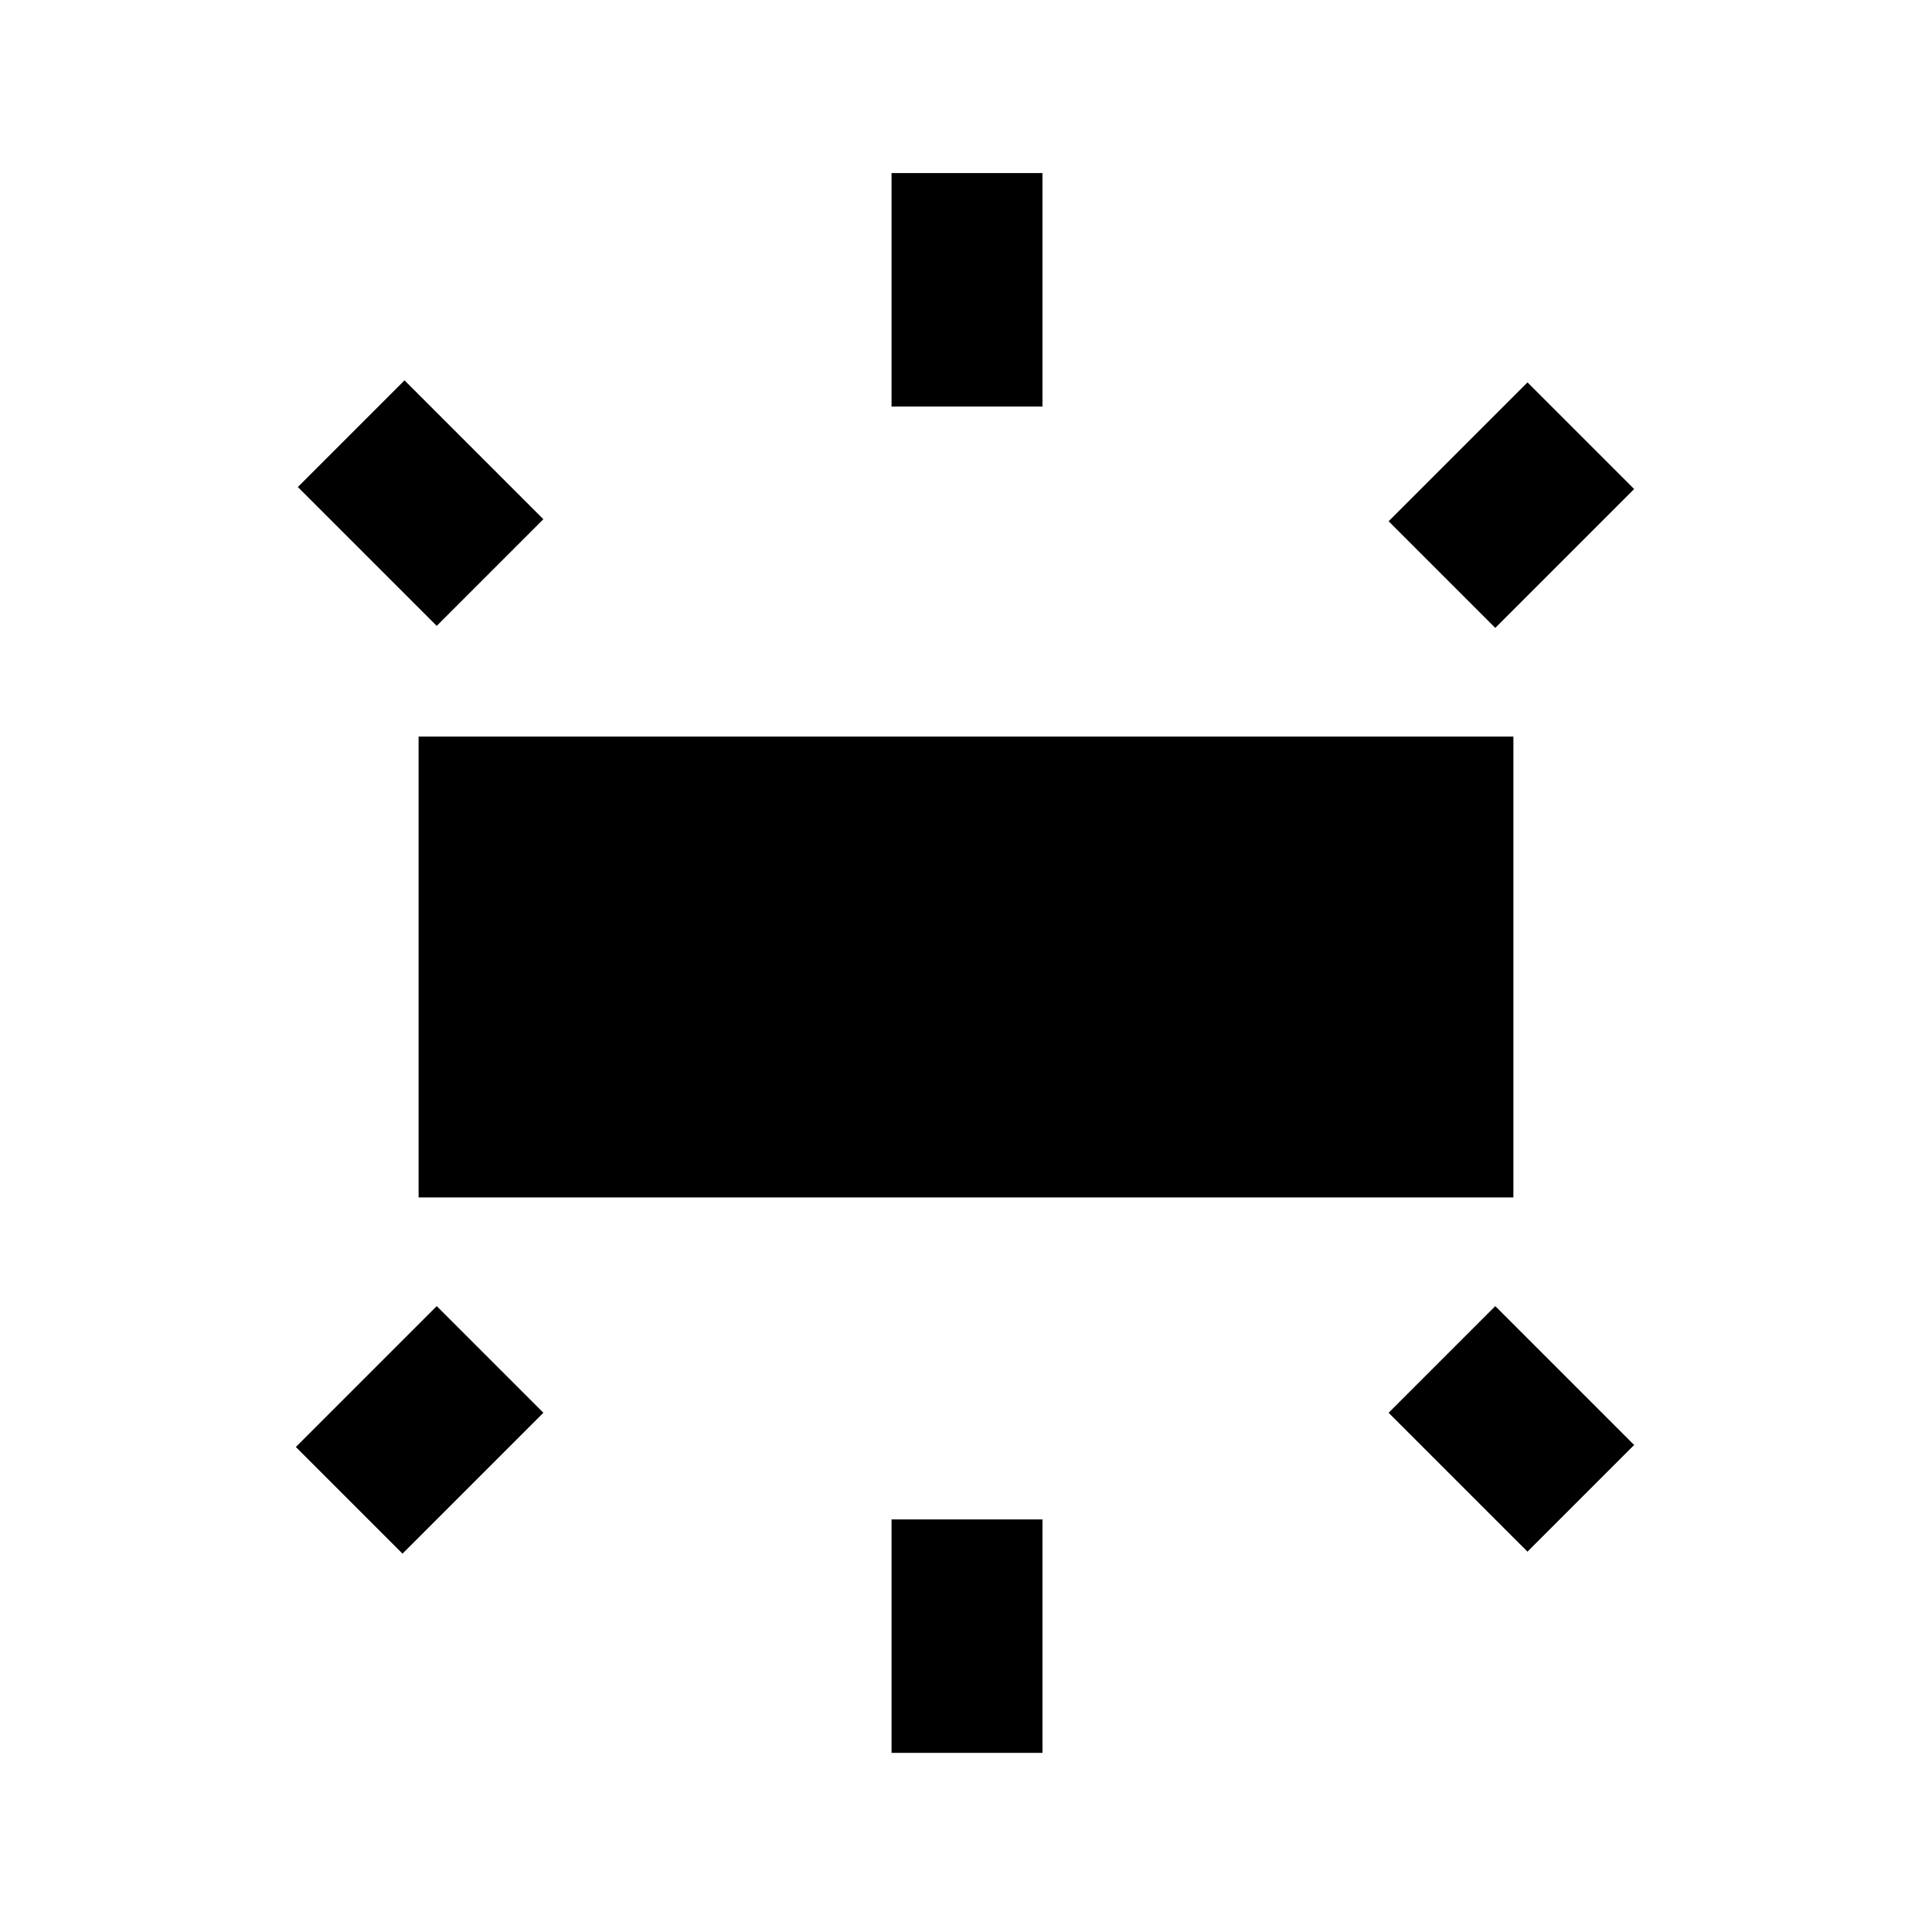 <svg xmlns="http://www.w3.org/2000/svg" height="24" width="24"><path d="M5.2 14.875V9.15H18.8V14.875ZM11.075 5.05V2.15H12.95V5.05ZM18.575 7.8 17.25 6.475 18.975 4.75 20.3 6.075ZM11.075 21.775V18.875H12.95V21.775ZM18.975 19.275 17.25 17.55 18.575 16.225 20.3 17.95ZM5.425 7.775 3.7 6.05 5.025 4.725 6.75 6.45ZM5 19.3 3.675 17.975 5.425 16.225 6.75 17.55Z"/></svg>